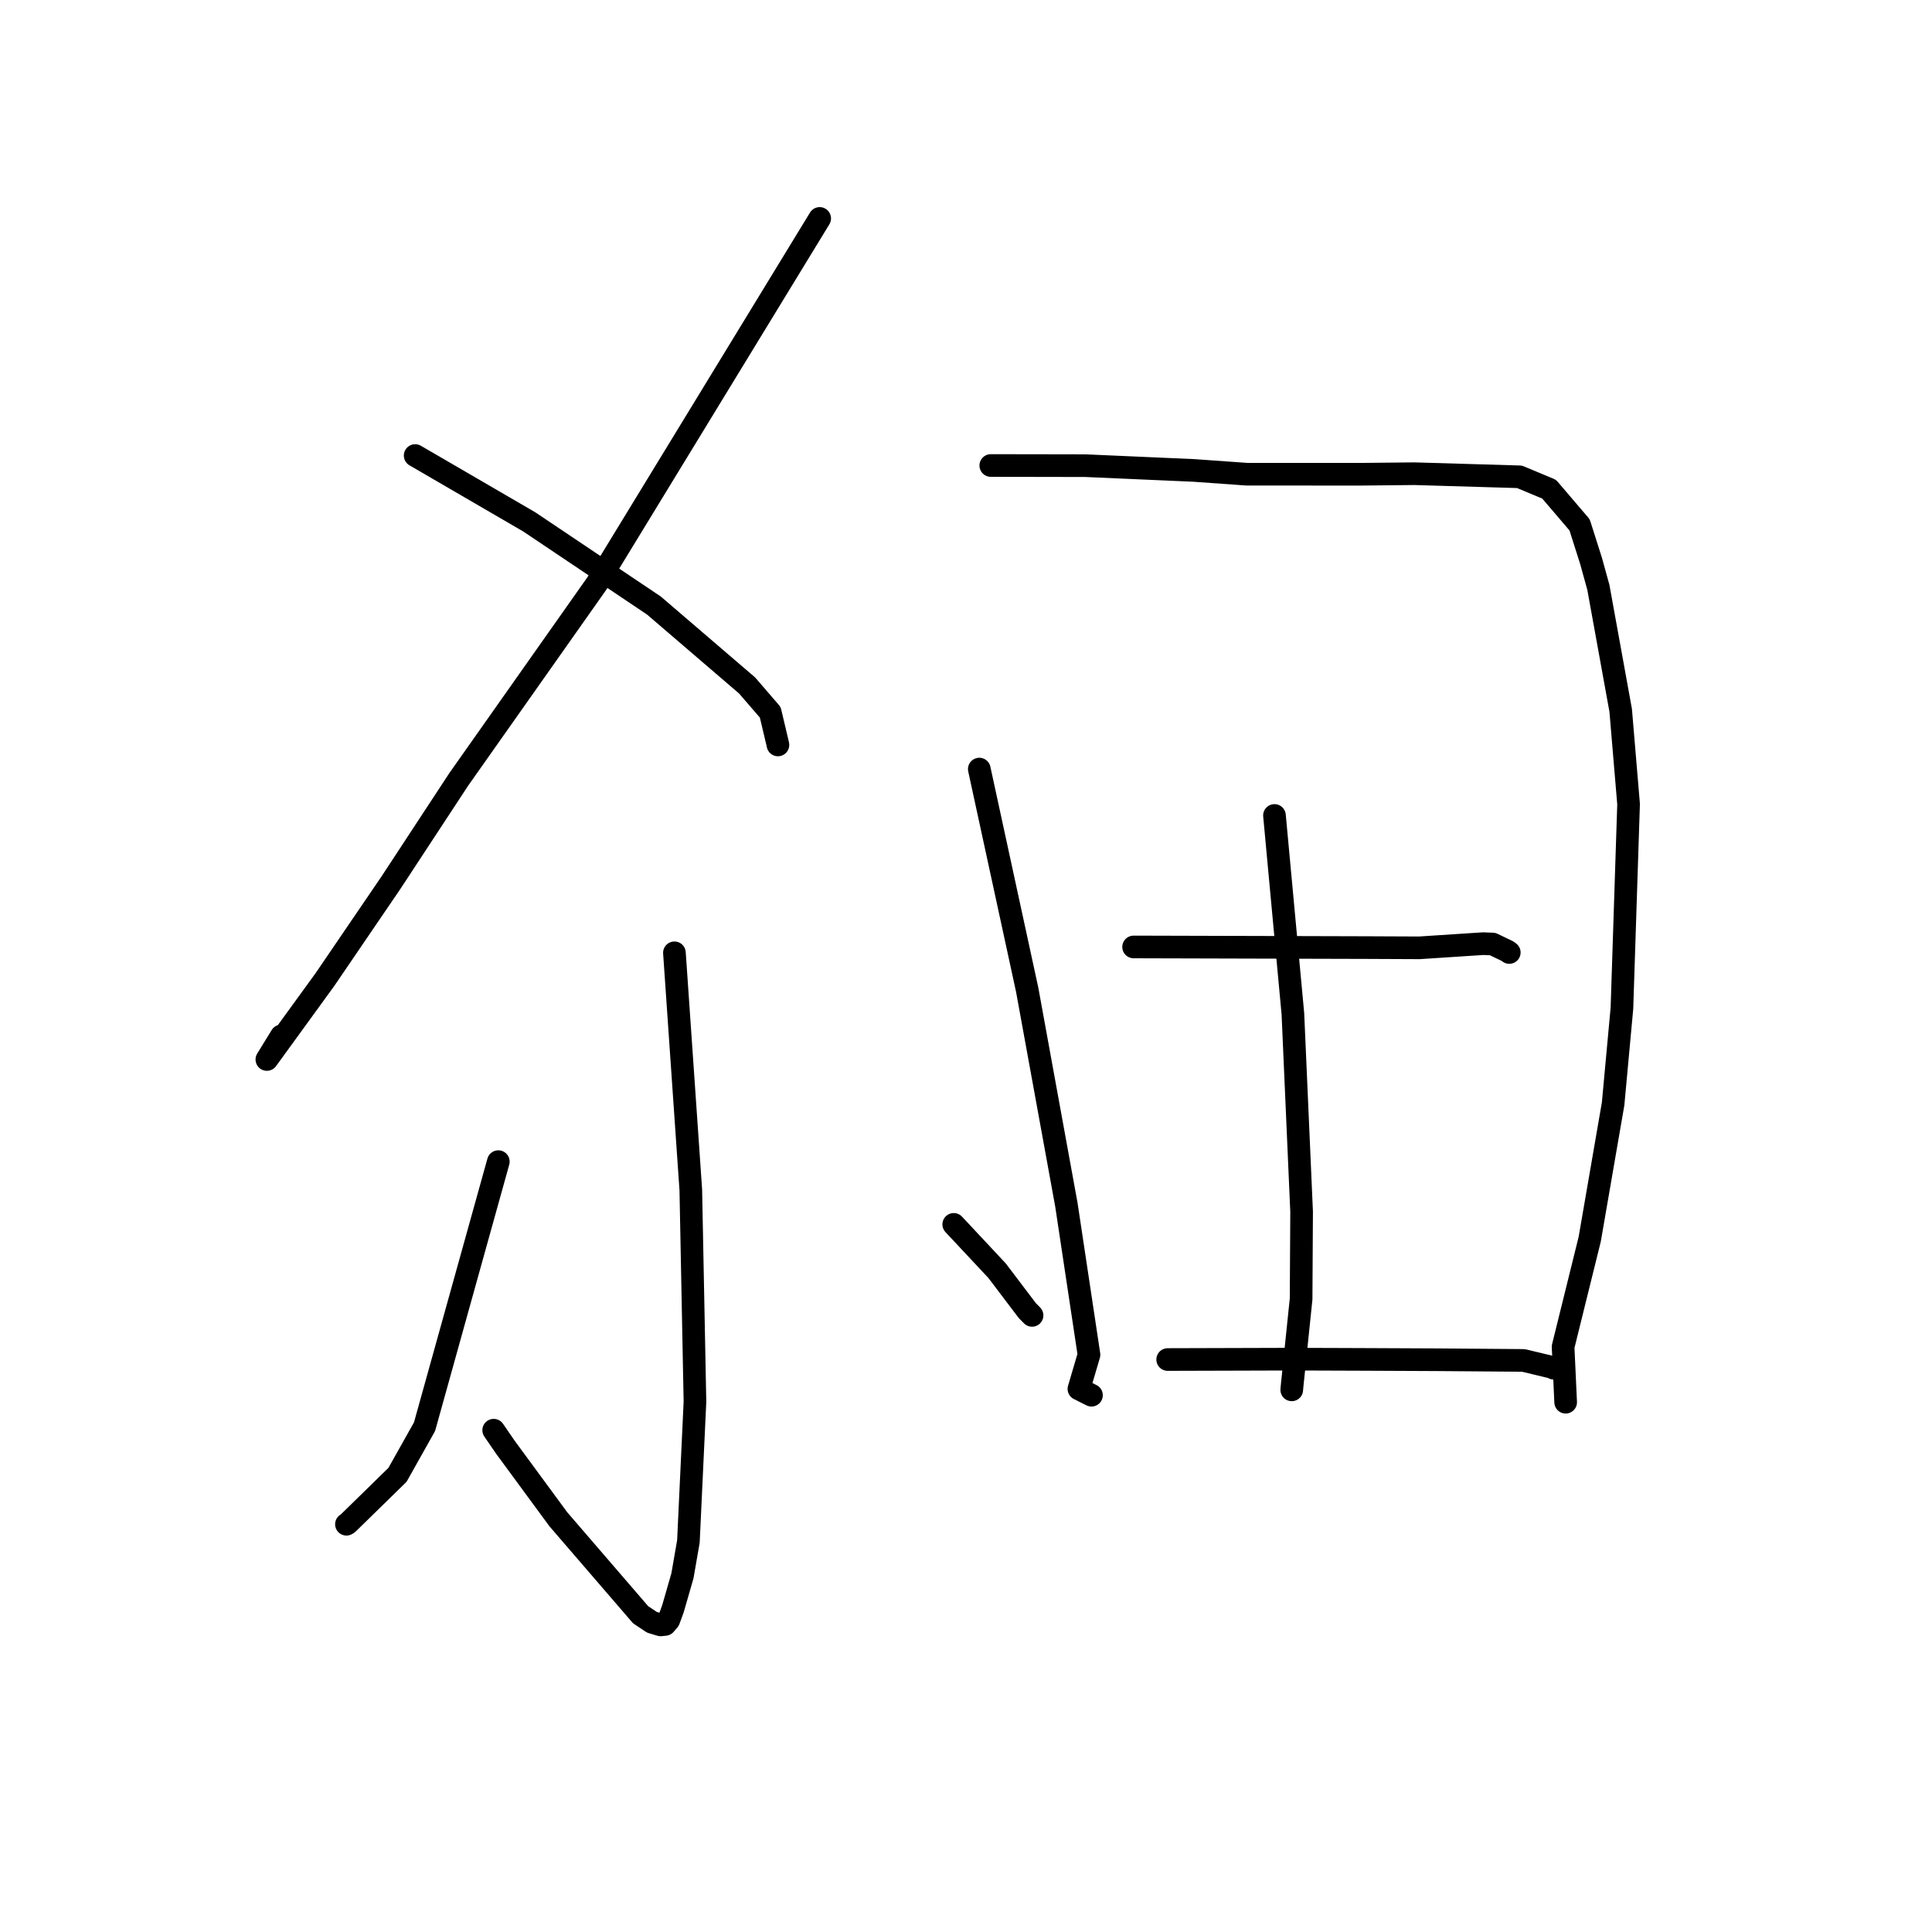 <?xml version="1.0" standalone="no"?>
    <svg width="256" height="256" xmlns="http://www.w3.org/2000/svg" version="1.1">
    <polyline stroke="black" stroke-width="3" stroke-linecap="round" fill="transparent" stroke-linejoin="round" points="108.613 28.944 93.856 53.12 79.1 77.295 60.79 103.267 51.808 116.952 43.056 129.796 35.361 140.389 37.284 137.262 " />
        <polyline stroke="black" stroke-width="3" stroke-linecap="round" fill="transparent" stroke-linejoin="round" points="55.011 60.361 62.565 64.753 70.119 69.146 86.657 80.243 99.001 90.834 102.062 94.383 103.03 98.468 103.08 98.708 " />
        <polyline stroke="black" stroke-width="3" stroke-linecap="round" fill="transparent" stroke-linejoin="round" points="89.365 126.252 90.45 141.96 91.535 157.669 92.086 185.729 91.218 204.247 90.428 208.796 89.167 213.173 88.622 214.667 88.127 215.247 87.532 215.308 86.39 214.963 84.89 213.967 73.974 201.301 66.966 191.764 65.416 189.508 " />
        <polyline stroke="black" stroke-width="3" stroke-linecap="round" fill="transparent" stroke-linejoin="round" points="66.031 153.922 61.142 171.483 56.254 189.043 52.671 195.422 46.095 201.851 45.905 201.97 " />
        <polyline stroke="black" stroke-width="3" stroke-linecap="round" fill="transparent" stroke-linejoin="round" points="126.376 162.235 129.247 165.305 132.117 168.374 136.121 173.657 136.752 174.296 " />
        <polyline stroke="black" stroke-width="3" stroke-linecap="round" fill="transparent" stroke-linejoin="round" points="129.762 101.907 132.935 116.529 136.108 131.152 141.302 159.636 144.297 179.512 142.962 184.039 144.493 184.807 144.627 184.874 " />
        <polyline stroke="black" stroke-width="3" stroke-linecap="round" fill="transparent" stroke-linejoin="round" points="131.285 61.682 137.552 61.692 143.819 61.703 158.199 62.335 165.21 62.835 180.325 62.84 187.396 62.768 201.342 63.179 205.269 64.82 209.305 69.547 210.835 74.364 211.792 77.832 214.749 94.119 215.795 106.547 214.915 133.58 213.746 146.261 210.646 164.197 207.118 178.456 207.427 185.134 207.458 185.801 " />
        <polyline stroke="black" stroke-width="3" stroke-linecap="round" fill="transparent" stroke-linejoin="round" points="168.874 108.053 170.094 121.194 171.315 134.335 172.47 160.56 172.403 172.116 171.198 183.759 171.163 184.163 " />
        <polyline stroke="black" stroke-width="3" stroke-linecap="round" fill="transparent" stroke-linejoin="round" points="150.209 125.476 165.652 125.518 181.095 125.561 188.076 125.592 196.524 125.039 197.786 125.089 199.775 126.045 199.987 126.21 " />
        <polyline stroke="black" stroke-width="3" stroke-linecap="round" fill="transparent" stroke-linejoin="round" points="154.724 180.145 163.106 180.121 171.487 180.096 180.528 180.128 190.405 180.173 201.862 180.263 205.8 181.207 205.864 181.291 " />
        </svg>